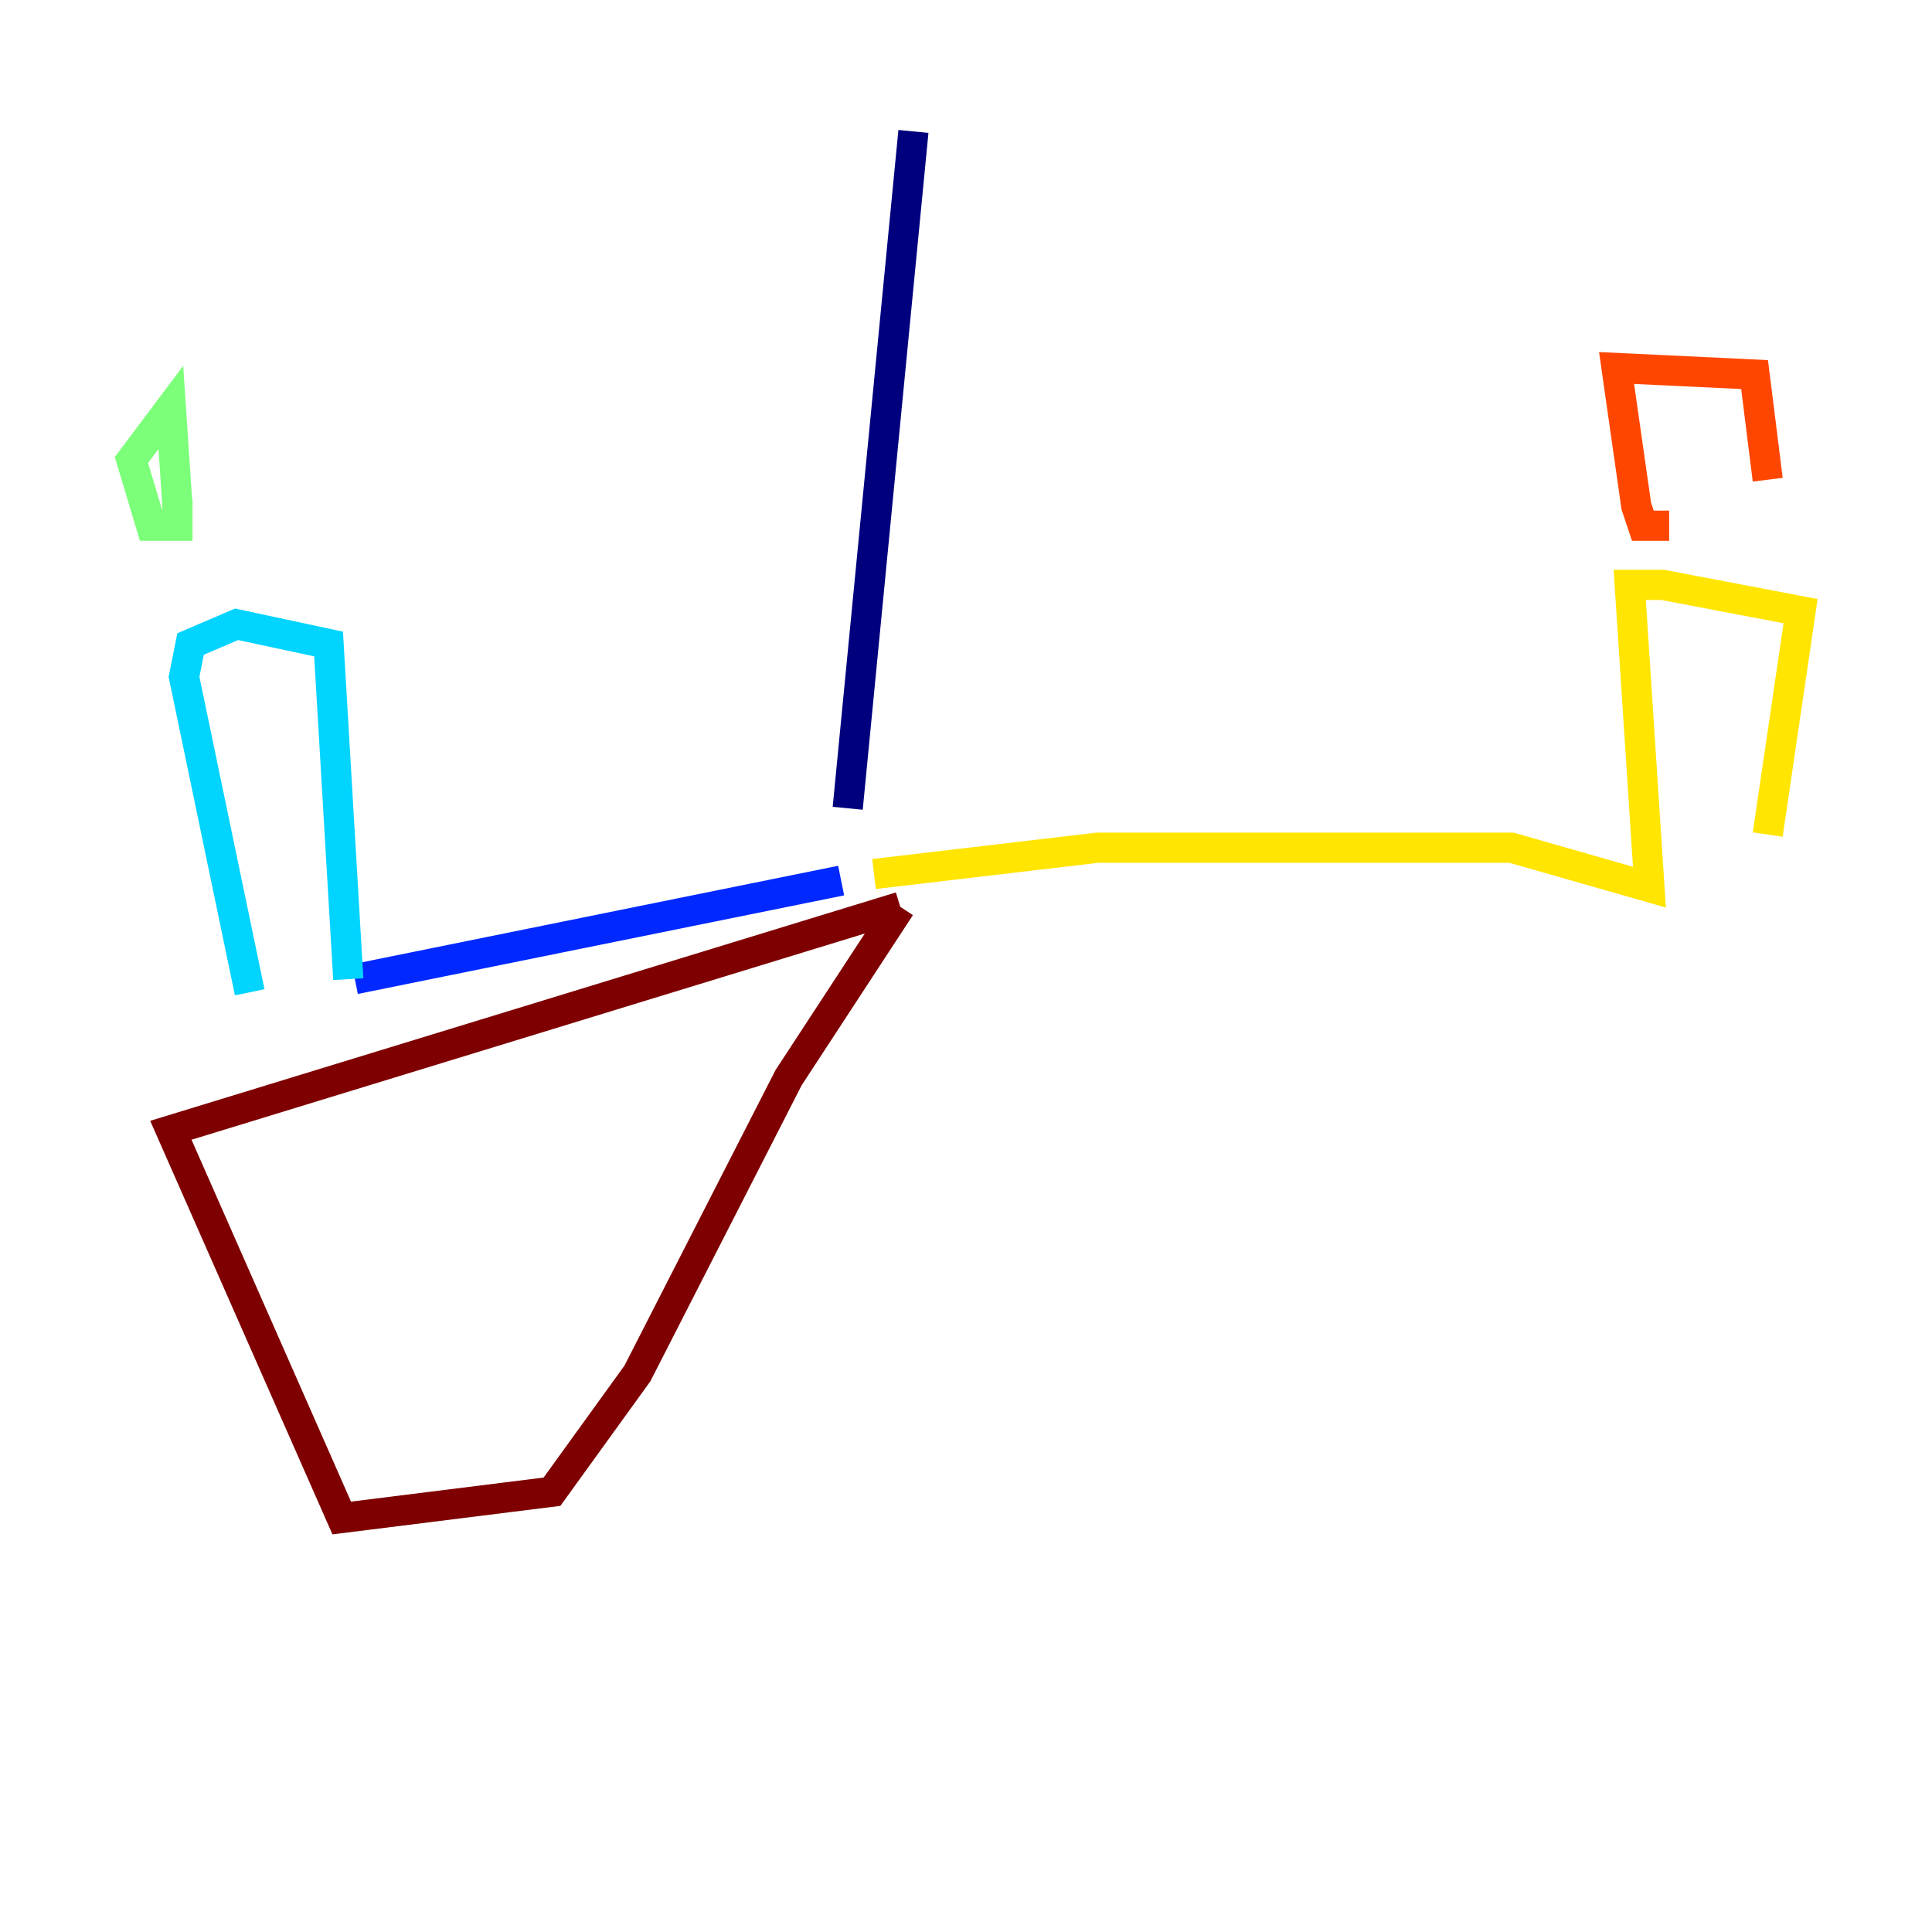 <?xml version="1.0" encoding="utf-8" ?>
<svg baseProfile="tiny" height="128" version="1.2" viewBox="0,0,128,128" width="128" xmlns="http://www.w3.org/2000/svg" xmlns:ev="http://www.w3.org/2001/xml-events" xmlns:xlink="http://www.w3.org/1999/xlink"><defs /><polyline fill="none" points="60.517,8.707 56.163,53.551" stroke="#00007f" stroke-width="2" /><polyline fill="none" points="55.728,58.34 23.51,64.871" stroke="#0028ff" stroke-width="2" /><polyline fill="none" points="23.075,64.871 21.769,42.667 15.674,41.361 12.626,42.667 12.191,44.843 16.544,65.742" stroke="#00d4ff" stroke-width="2" /><polyline fill="none" points="11.755,33.088 11.755,34.83 10.014,34.83 8.707,30.476 11.32,26.993 11.755,33.524" stroke="#7cff79" stroke-width="2" /><polyline fill="none" points="57.905,57.905 72.707,56.163 100.136,56.163 109.279,58.776 107.973,38.748 110.15,38.748 119.293,40.49 117.116,55.292" stroke="#ffe500" stroke-width="2" /><polyline fill="none" points="110.585,34.83 108.844,34.83 108.408,33.524 107.102,24.381 116.245,24.816 117.116,31.782" stroke="#ff4600" stroke-width="2" /><polyline fill="none" points="59.646,60.082 52.245,71.401 42.231,90.993 36.571,98.83 22.64,100.571 11.32,74.884 59.646,60.082" stroke="#7f0000" stroke-width="2" /></svg>
